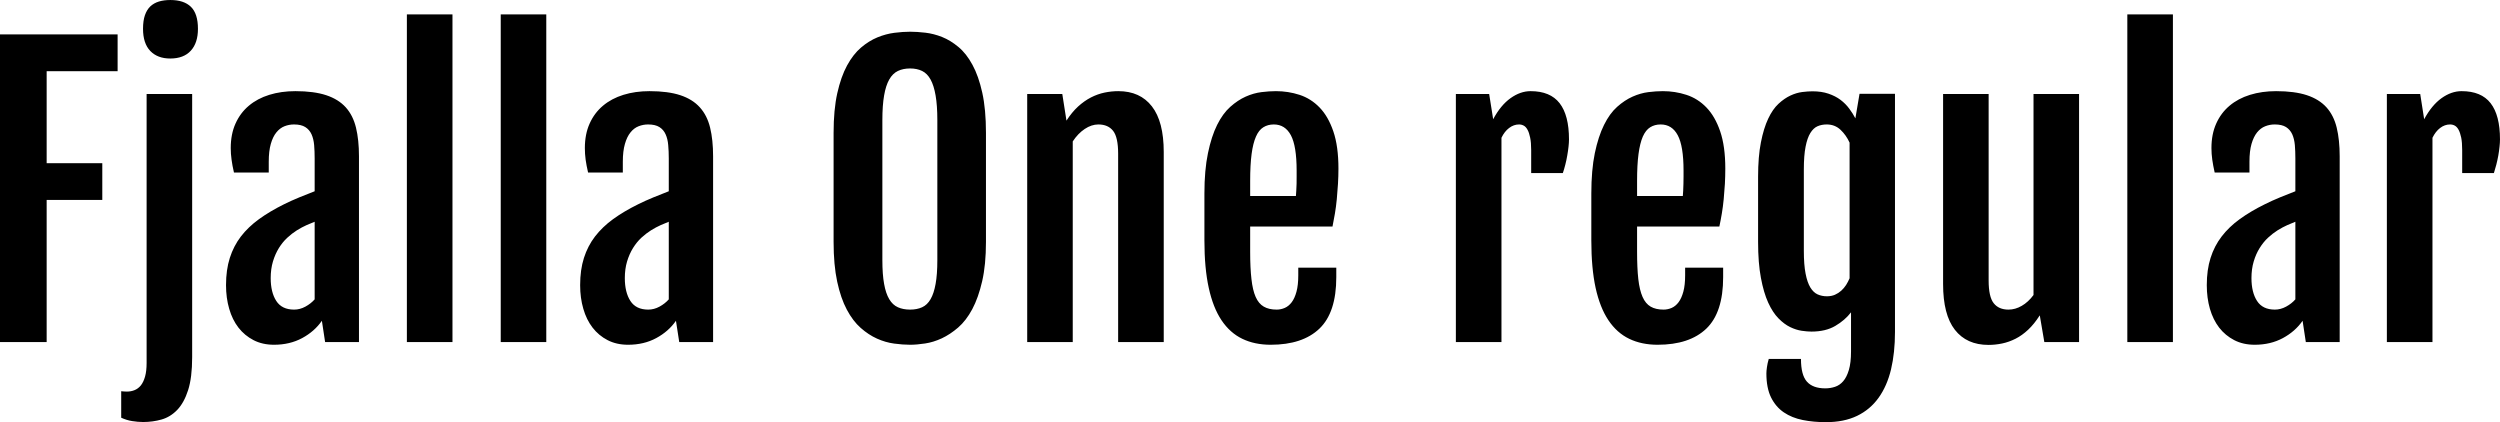 <svg xmlns="http://www.w3.org/2000/svg" viewBox="5.133 33.238 487.969 82.406"><path d="M5.13 100L5.13 39.95L28.09 39.95L28.09 47.13L14.24 47.13L14.24 65.09L25.10 65.09L25.10 72.26L14.24 72.26L14.24 100L5.13 100ZM38.36 44.66L38.36 44.66Q35.89 44.66 34.47 43.19Q33.05 41.71 33.05 38.86L33.05 38.86Q33.05 37.28 33.42 36.21Q33.79 35.14 34.47 34.49Q35.16 33.84 36.14 33.54Q37.13 33.24 38.39 33.24L38.39 33.24Q41.03 33.24 42.40 34.57Q43.77 35.91 43.77 38.86L43.77 38.86Q43.77 41.61 42.38 43.13Q40.99 44.66 38.36 44.66ZM33.75 104.08L33.75 51.59L42.64 51.59L42.64 102.95Q42.64 106.93 41.85 109.39Q41.06 111.85 39.73 113.24Q38.39 114.63 36.67 115.12Q34.95 115.61 33.08 115.61L33.08 115.61Q32.03 115.61 30.94 115.43Q29.85 115.26 28.79 114.77L28.79 114.77L28.79 109.60Q29.07 109.63 29.36 109.65Q29.64 109.67 29.92 109.67L29.92 109.67Q30.69 109.67 31.39 109.39Q32.10 109.11 32.63 108.46Q33.15 107.80 33.45 106.73Q33.75 105.66 33.75 104.08L33.75 104.08ZM58.61 100.53L58.61 100.53Q56.36 100.53 54.62 99.63Q52.88 98.73 51.68 97.19Q50.48 95.64 49.87 93.51Q49.25 91.39 49.25 88.89L49.25 88.89Q49.25 85.90 49.99 83.58Q50.73 81.26 52.15 79.40Q53.58 77.54 55.69 76.01Q57.80 74.48 60.57 73.11L60.57 73.11Q61.91 72.44 63.58 71.75Q65.25 71.07 66.55 70.57L66.55 70.57L66.55 64.18Q66.55 62.77 66.45 61.56Q66.34 60.34 65.94 59.45Q65.53 58.55 64.72 58.04Q63.91 57.53 62.51 57.53L62.51 57.53Q61.56 57.53 60.66 57.88Q59.77 58.23 59.08 59.08Q58.39 59.92 57.99 61.33Q57.59 62.73 57.59 64.81L57.59 64.81L57.59 66.92L50.80 66.92Q50.48 65.55 50.33 64.40Q50.17 63.26 50.17 62.14L50.17 62.14Q50.17 59.43 51.10 57.36Q52.03 55.28 53.70 53.88Q55.37 52.47 57.69 51.75Q60.01 51.03 62.79 51.03L62.79 51.03Q66.41 51.03 68.80 51.82Q71.19 52.61 72.62 54.19Q74.04 55.77 74.62 58.16Q75.20 60.55 75.20 63.75L75.20 63.75L75.20 100L68.59 100L67.96 95.85Q66.52 97.93 64.11 99.23Q61.70 100.53 58.61 100.53ZM62.54 93.67L62.54 93.67Q63.67 93.67 64.74 93.09Q65.81 92.51 66.55 91.67L66.55 91.67L66.55 76.52Q65.85 76.80 64.97 77.18Q64.09 77.57 63.07 78.20L63.07 78.20Q62.12 78.80 61.21 79.64Q60.29 80.49 59.57 81.65Q58.85 82.81 58.41 84.27Q57.97 85.73 57.97 87.52L57.97 87.52Q57.97 90.30 59.06 91.98Q60.15 93.67 62.54 93.67ZM84.55 100L84.55 36.05L93.45 36.05L93.45 100L84.55 100ZM102.87 100L102.87 36.05L111.76 36.05L111.76 100L102.87 100ZM127.72 100.53L127.72 100.53Q125.47 100.53 123.73 99.63Q121.99 98.73 120.80 97.19Q119.60 95.64 118.99 93.51Q118.37 91.39 118.37 88.89L118.37 88.89Q118.37 85.90 119.11 83.58Q119.85 81.26 121.27 79.40Q122.70 77.54 124.80 76.01Q126.91 74.48 129.69 73.11L129.69 73.11Q131.03 72.44 132.70 71.75Q134.37 71.07 135.67 70.57L135.67 70.57L135.67 64.18Q135.67 62.77 135.56 61.56Q135.46 60.34 135.05 59.45Q134.65 58.55 133.84 58.04Q133.03 57.53 131.63 57.53L131.63 57.53Q130.68 57.53 129.78 57.88Q128.88 58.23 128.20 59.08Q127.51 59.92 127.11 61.33Q126.70 62.73 126.70 64.81L126.70 64.81L126.70 66.92L119.92 66.92Q119.60 65.55 119.44 64.40Q119.29 63.26 119.29 62.14L119.29 62.14Q119.29 59.43 120.22 57.36Q121.15 55.28 122.82 53.88Q124.49 52.47 126.81 51.75Q129.13 51.03 131.91 51.03L131.91 51.03Q135.53 51.03 137.92 51.82Q140.31 52.61 141.73 54.19Q143.16 55.77 143.74 58.16Q144.32 60.55 144.32 63.75L144.32 63.75L144.32 100L137.71 100L137.07 95.85Q135.63 97.93 133.22 99.23Q130.82 100.53 127.72 100.53ZM131.66 93.67L131.66 93.67Q132.79 93.67 133.86 93.09Q134.93 92.51 135.67 91.67L135.67 91.67L135.67 76.52Q134.96 76.80 134.09 77.18Q133.21 77.57 132.19 78.20L132.19 78.20Q131.24 78.80 130.32 79.64Q129.41 80.49 128.69 81.65Q127.97 82.81 127.53 84.27Q127.09 85.73 127.09 87.52L127.09 87.52Q127.09 90.30 128.18 91.98Q129.27 93.67 131.66 93.67ZM182.78 100.53L182.78 100.53Q181.34 100.53 179.65 100.30Q177.96 100.07 176.31 99.33Q174.66 98.59 173.13 97.24Q171.60 95.89 170.42 93.67Q169.24 91.46 168.54 88.21Q167.84 84.95 167.84 80.45L167.84 80.45L167.84 59.18Q167.84 54.65 168.56 51.43Q169.28 48.21 170.47 46.02Q171.67 43.82 173.20 42.52Q174.73 41.22 176.40 40.53Q178.07 39.85 179.72 39.64Q181.37 39.43 182.78 39.43L182.78 39.43Q184.11 39.43 185.75 39.62Q187.38 39.81 189.02 40.46Q190.65 41.11 192.20 42.40Q193.75 43.68 194.94 45.88Q196.14 48.07 196.86 51.33Q197.58 54.58 197.58 59.18L197.58 59.18L197.58 80.45Q197.58 84.92 196.84 88.13Q196.10 91.35 194.91 93.58Q193.71 95.82 192.15 97.17Q190.58 98.52 188.95 99.28Q187.31 100.04 185.70 100.28Q184.08 100.53 182.78 100.53ZM182.78 93.67L182.78 93.67Q184.11 93.67 185.12 93.21Q186.12 92.76 186.77 91.63Q187.42 90.51 187.75 88.66Q188.09 86.82 188.09 84.00L188.09 84.00L188.09 56.69Q188.09 53.80 187.75 51.87Q187.42 49.94 186.77 48.76Q186.12 47.58 185.12 47.09Q184.11 46.60 182.78 46.60L182.78 46.60Q181.41 46.60 180.39 47.09Q179.37 47.58 178.70 48.76Q178.03 49.94 177.70 51.87Q177.36 53.80 177.36 56.69L177.36 56.69L177.36 84.00Q177.36 86.82 177.70 88.66Q178.03 90.51 178.70 91.63Q179.37 92.76 180.39 93.21Q181.41 93.67 182.78 93.67ZM205.63 100L205.63 51.59L212.48 51.59L213.29 56.76L213.29 56.79Q214.35 55.14 215.56 54.03Q216.77 52.93 218.07 52.26Q219.38 51.59 220.73 51.31Q222.08 51.03 223.42 51.03L223.42 51.03Q227.67 51.03 229.97 54.00Q232.28 56.97 232.28 62.91L232.28 62.91L232.28 100L223.38 100L223.38 63.23Q223.38 60.03 222.40 58.78Q221.41 57.53 219.52 57.53L219.52 57.53Q218.18 57.53 216.86 58.41Q215.54 59.29 214.52 60.84L214.52 60.84L214.52 100L205.63 100ZM253.16 100.53L253.16 100.53Q250.03 100.53 247.62 99.37Q245.21 98.21 243.56 95.75Q241.91 93.29 241.07 89.44Q240.22 85.59 240.22 80.17L240.22 80.17L240.22 71.03Q240.22 66.43 240.91 63.14Q241.59 59.85 242.70 57.62Q243.81 55.39 245.27 54.09Q246.73 52.79 248.27 52.10Q249.82 51.41 251.35 51.22Q252.88 51.03 254.18 51.03L254.18 51.03Q256.57 51.03 258.79 51.75Q261 52.47 262.69 54.21Q264.38 55.95 265.38 58.87Q266.38 61.79 266.38 66.14L266.38 66.14Q266.38 67.62 266.29 69.13Q266.20 70.64 266.06 72.10Q265.92 73.56 265.69 74.93Q265.46 76.30 265.22 77.46L265.22 77.46L249.15 77.46L249.15 82.39Q249.15 85.55 249.40 87.71Q249.64 89.88 250.22 91.19Q250.80 92.51 251.81 93.09Q252.81 93.67 254.32 93.67L254.32 93.67Q255.13 93.67 255.90 93.34Q256.68 93.00 257.26 92.23Q257.84 91.46 258.19 90.17Q258.54 88.89 258.54 86.99L258.54 86.99L258.54 85.48L265.96 85.48L265.96 87.34Q265.96 94.23 262.67 97.38Q259.38 100.53 253.16 100.53ZM249.15 71.49L258.08 71.49Q258.12 71.10 258.15 70.45Q258.19 69.80 258.21 69.10Q258.22 68.39 258.22 67.71Q258.22 67.02 258.22 66.53L258.22 66.53Q258.22 61.75 257.10 59.64Q255.97 57.53 253.76 57.53L253.76 57.53Q252.60 57.53 251.72 58.08Q250.84 58.62 250.28 59.90Q249.71 61.19 249.43 63.30Q249.15 65.41 249.15 68.54L249.15 68.54L249.15 71.49ZM289.30 100L289.30 51.59L295.80 51.59L296.58 56.51Q298.05 53.77 299.97 52.40Q301.89 51.03 303.89 51.03L303.89 51.03Q307.72 51.03 309.55 53.38Q311.38 55.74 311.38 60.45L311.38 60.45Q311.38 61.05 311.29 61.87Q311.20 62.70 311.04 63.60Q310.89 64.49 310.66 65.39Q310.43 66.29 310.18 67.02L310.18 67.02L304.00 67.02L304.00 62.52Q304.00 61.05 303.80 60.10Q303.61 59.15 303.29 58.57Q302.98 57.99 302.55 57.76Q302.13 57.53 301.64 57.53L301.64 57.53Q300.59 57.53 299.69 58.22Q298.79 58.90 298.20 60.13L298.20 60.13L298.20 100L289.30 100ZM328.68 100.53L328.68 100.53Q325.55 100.53 323.14 99.37Q320.73 98.21 319.08 95.75Q317.43 93.29 316.58 89.44Q315.74 85.59 315.74 80.17L315.74 80.17L315.74 71.03Q315.74 66.43 316.42 63.14Q317.11 59.85 318.22 57.62Q319.32 55.39 320.78 54.09Q322.24 52.79 323.79 52.10Q325.34 51.41 326.87 51.22Q328.39 51.03 329.70 51.03L329.70 51.03Q332.09 51.03 334.30 51.75Q336.52 52.47 338.20 54.21Q339.89 55.95 340.89 58.87Q341.89 61.79 341.89 66.14L341.89 66.14Q341.89 67.62 341.81 69.13Q341.72 70.64 341.58 72.10Q341.44 73.56 341.21 74.93Q340.98 76.30 340.73 77.46L340.73 77.46L324.67 77.46L324.67 82.39Q324.67 85.55 324.91 87.71Q325.16 89.88 325.74 91.19Q326.32 92.51 327.32 93.09Q328.32 93.67 329.84 93.67L329.84 93.67Q330.64 93.67 331.42 93.34Q332.19 93.00 332.77 92.23Q333.35 91.46 333.70 90.17Q334.05 88.89 334.05 86.99L334.05 86.99L334.05 85.48L341.47 85.48L341.47 87.34Q341.47 94.23 338.19 97.38Q334.90 100.53 328.68 100.53ZM324.67 71.49L333.60 71.49Q333.63 71.10 333.67 70.45Q333.70 69.80 333.72 69.10Q333.74 68.39 333.74 67.71Q333.74 67.02 333.74 66.53L333.74 66.53Q333.74 61.75 332.61 59.64Q331.49 57.53 329.27 57.53L329.27 57.53Q328.11 57.53 327.23 58.08Q326.36 58.62 325.79 59.90Q325.23 61.19 324.95 63.30Q324.67 65.41 324.67 68.54L324.67 68.54L324.67 71.49ZM350.37 103.30L356.66 103.30Q356.66 106.43 357.82 107.73Q358.98 109.04 361.41 109.04L361.41 109.04Q362.39 109.04 363.30 108.74Q364.22 108.44 364.90 107.65Q365.59 106.86 366.01 105.45Q366.43 104.04 366.43 101.83L366.43 101.83L366.43 94.20Q365.24 95.75 363.36 96.85Q361.48 97.96 358.70 97.96L358.70 97.96Q357.89 97.96 356.80 97.80Q355.71 97.64 354.55 97.08Q353.39 96.52 352.27 95.38Q351.14 94.23 350.26 92.30Q349.38 90.37 348.84 87.47Q348.29 84.57 348.29 80.45L348.29 80.45L348.29 67.73Q348.29 63.79 348.84 61.03Q349.38 58.27 350.26 56.41Q351.14 54.54 352.28 53.49Q353.43 52.43 354.60 51.89Q355.78 51.34 356.91 51.20Q358.03 51.06 358.91 51.06L358.91 51.06Q360.67 51.06 362.02 51.52Q363.38 51.98 364.38 52.73Q365.38 53.49 366.08 54.44Q366.79 55.39 367.28 56.34L367.28 56.34L368.09 51.55L375.01 51.55L375.01 98.03Q375.01 102.07 374.24 105.33Q373.46 108.58 371.81 110.88Q370.16 113.18 367.61 114.41Q365.06 115.64 361.51 115.64L361.51 115.64Q359.12 115.64 357.01 115.22Q354.90 114.80 353.32 113.73Q351.74 112.66 350.82 110.81Q349.91 108.96 349.91 106.12L349.91 106.12Q349.91 105.63 350.02 104.89Q350.12 104.15 350.37 103.30L350.37 103.30ZM361.72 91.07L361.72 91.07Q362.60 91.07 363.29 90.77Q363.97 90.47 364.52 89.98Q365.06 89.49 365.47 88.86Q365.87 88.22 366.15 87.55L366.15 87.55L366.15 61.08Q365.48 59.61 364.38 58.57Q363.27 57.53 361.69 57.53L361.69 57.53Q360.70 57.53 359.89 57.88Q359.09 58.23 358.49 59.20Q357.89 60.17 357.56 61.87Q357.22 63.58 357.22 66.29L357.22 66.29L357.22 82.21Q357.22 84.92 357.56 86.64Q357.89 88.36 358.49 89.35Q359.09 90.33 359.91 90.70Q360.74 91.07 361.72 91.07ZM384.40 88.68L384.40 51.59L393.29 51.59L393.29 87.98Q393.29 91.18 394.28 92.42Q395.26 93.67 397.16 93.67L397.16 93.67Q398.50 93.67 399.76 92.93Q401.03 92.20 402.05 90.82L402.05 90.82L402.05 51.59L410.94 51.59L410.94 100L404.16 100L403.28 94.83L403.24 94.83Q402.19 96.48 401.01 97.59Q399.83 98.70 398.55 99.35Q397.27 100 395.93 100.28Q394.59 100.56 393.26 100.56L393.26 100.56Q389.00 100.56 386.70 97.61Q384.40 94.66 384.40 88.68L384.40 88.68ZM420.36 100L420.36 36.05L429.26 36.05L429.26 100L420.36 100ZM445.22 100.53L445.22 100.53Q442.97 100.53 441.23 99.63Q439.49 98.73 438.29 97.19Q437.10 95.64 436.48 93.51Q435.87 91.39 435.87 88.89L435.87 88.89Q435.87 85.90 436.61 83.58Q437.34 81.26 438.77 79.40Q440.19 77.54 442.30 76.01Q444.41 74.48 447.19 73.11L447.19 73.11Q448.52 72.44 450.19 71.75Q451.86 71.07 453.16 70.57L453.16 70.57L453.16 64.18Q453.16 62.77 453.06 61.56Q452.95 60.34 452.55 59.45Q452.14 58.55 451.34 58.04Q450.53 57.53 449.12 57.53L449.12 57.53Q448.17 57.53 447.28 57.88Q446.38 58.23 445.69 59.08Q445.01 59.92 444.60 61.33Q444.20 62.73 444.20 64.81L444.20 64.81L444.20 66.92L437.41 66.92Q437.10 65.55 436.94 64.40Q436.78 63.26 436.78 62.14L436.78 62.14Q436.78 59.43 437.71 57.36Q438.64 55.28 440.31 53.88Q441.98 52.47 444.30 51.75Q446.63 51.03 449.40 51.03L449.40 51.03Q453.02 51.03 455.41 51.82Q457.80 52.61 459.23 54.19Q460.65 55.77 461.23 58.16Q461.81 60.55 461.81 63.75L461.81 63.75L461.81 100L455.20 100L454.57 95.85Q453.13 97.93 450.72 99.23Q448.31 100.53 445.22 100.53ZM449.16 93.67L449.16 93.67Q450.28 93.67 451.35 93.09Q452.43 92.51 453.16 91.67L453.16 91.67L453.16 76.52Q452.46 76.80 451.58 77.18Q450.70 77.57 449.68 78.20L449.68 78.20Q448.73 78.80 447.82 79.64Q446.91 80.49 446.19 81.65Q445.46 82.81 445.03 84.27Q444.59 85.73 444.59 87.52L444.59 87.52Q444.59 90.30 445.68 91.98Q446.77 93.67 449.16 93.67ZM471.02 100L471.02 51.59L477.53 51.59L478.30 56.51Q479.78 53.77 481.69 52.40Q483.61 51.03 485.61 51.03L485.61 51.03Q489.45 51.03 491.27 53.38Q493.10 55.74 493.10 60.45L493.10 60.45Q493.10 61.05 493.01 61.87Q492.93 62.70 492.77 63.60Q492.61 64.49 492.38 65.39Q492.15 66.29 491.91 67.02L491.91 67.02L485.72 67.02L485.72 62.52Q485.72 61.05 485.53 60.10Q485.33 59.15 485.02 58.57Q484.70 57.99 484.28 57.76Q483.86 57.53 483.36 57.53L483.36 57.53Q482.31 57.53 481.41 58.22Q480.52 58.90 479.92 60.13L479.92 60.13L479.92 100L471.02 100Z"/></svg>